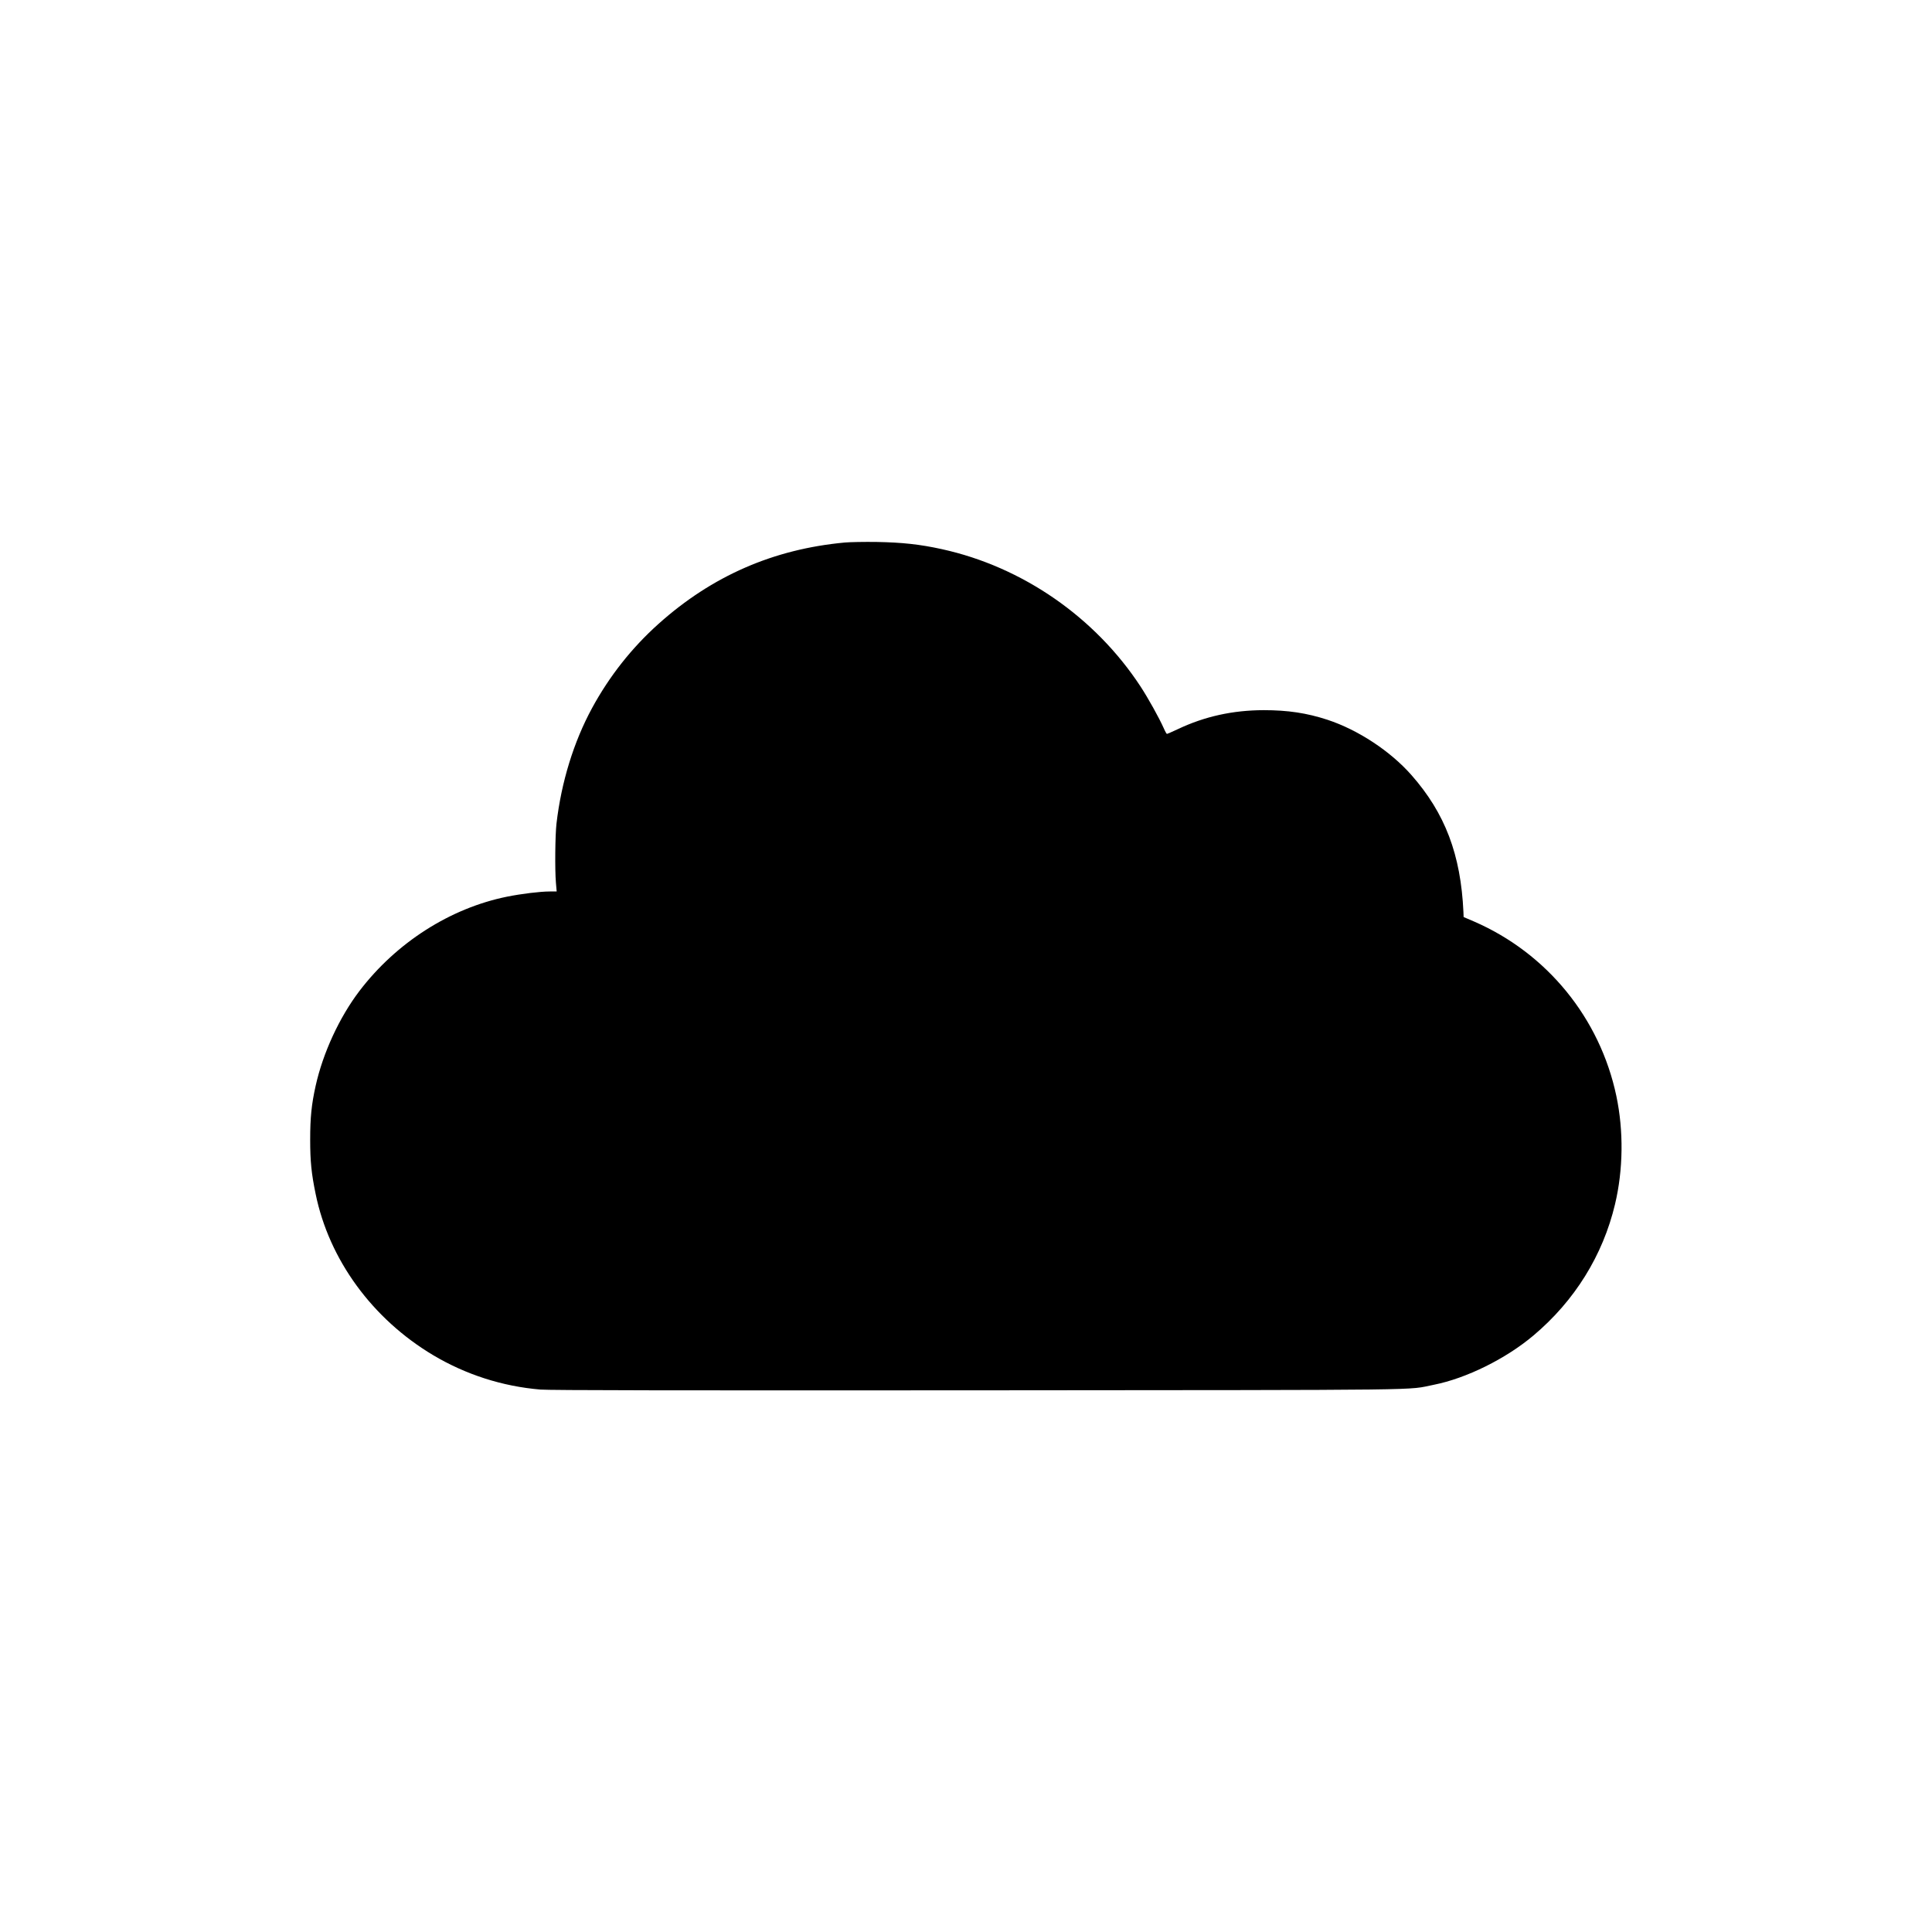 <?xml version="1.0" standalone="no"?>
<!DOCTYPE svg PUBLIC "-//W3C//DTD SVG 20010904//EN"
 "http://www.w3.org/TR/2001/REC-SVG-20010904/DTD/svg10.dtd">
<svg version="1.0" xmlns="http://www.w3.org/2000/svg"
 width="2048pt" height="2048pt" viewBox="0 0 2048 2048"
 preserveAspectRatio="xMidYMid meet">
<g transform="translate(0,2048) scale(0.1,-0.1)"
fill="#000000" stroke="none">
<path d="M8955 14729 c-756 -70 -1407 -354 -1974 -862 -284 -254 -522 -556
-705 -893 -195 -359 -326 -786 -377 -1224 -14 -120 -18 -491 -6 -627 l8 -93
-73 0 c-101 0 -298 -24 -453 -55 -603 -122 -1174 -487 -1565 -1000 -213 -280
-387 -658 -464 -1005 -44 -198 -58 -337 -58 -570 0 -230 13 -360 58 -577 142
-695 600 -1323 1245 -1708 346 -206 734 -331 1138 -365 88 -8 1472 -10 4631
-8 4943 4 4537 -1 4840 59 343 68 762 275 1055 522 437 368 736 849 865 1392
87 365 92 777 14 1147 -174 825 -735 1513 -1507 1849 l-112 48 -2 53 c-28 609
-194 1047 -552 1453 -224 254 -565 478 -889 585 -220 72 -420 102 -677 102
-327 -1 -624 -66 -909 -201 -60 -28 -112 -51 -116 -51 -4 0 -20 28 -35 63 -47
106 -164 316 -243 437 -482 737 -1254 1272 -2109 1459 -232 51 -420 71 -688
76 -132 2 -285 -1 -340 -6z"/>
</g>
</svg>
